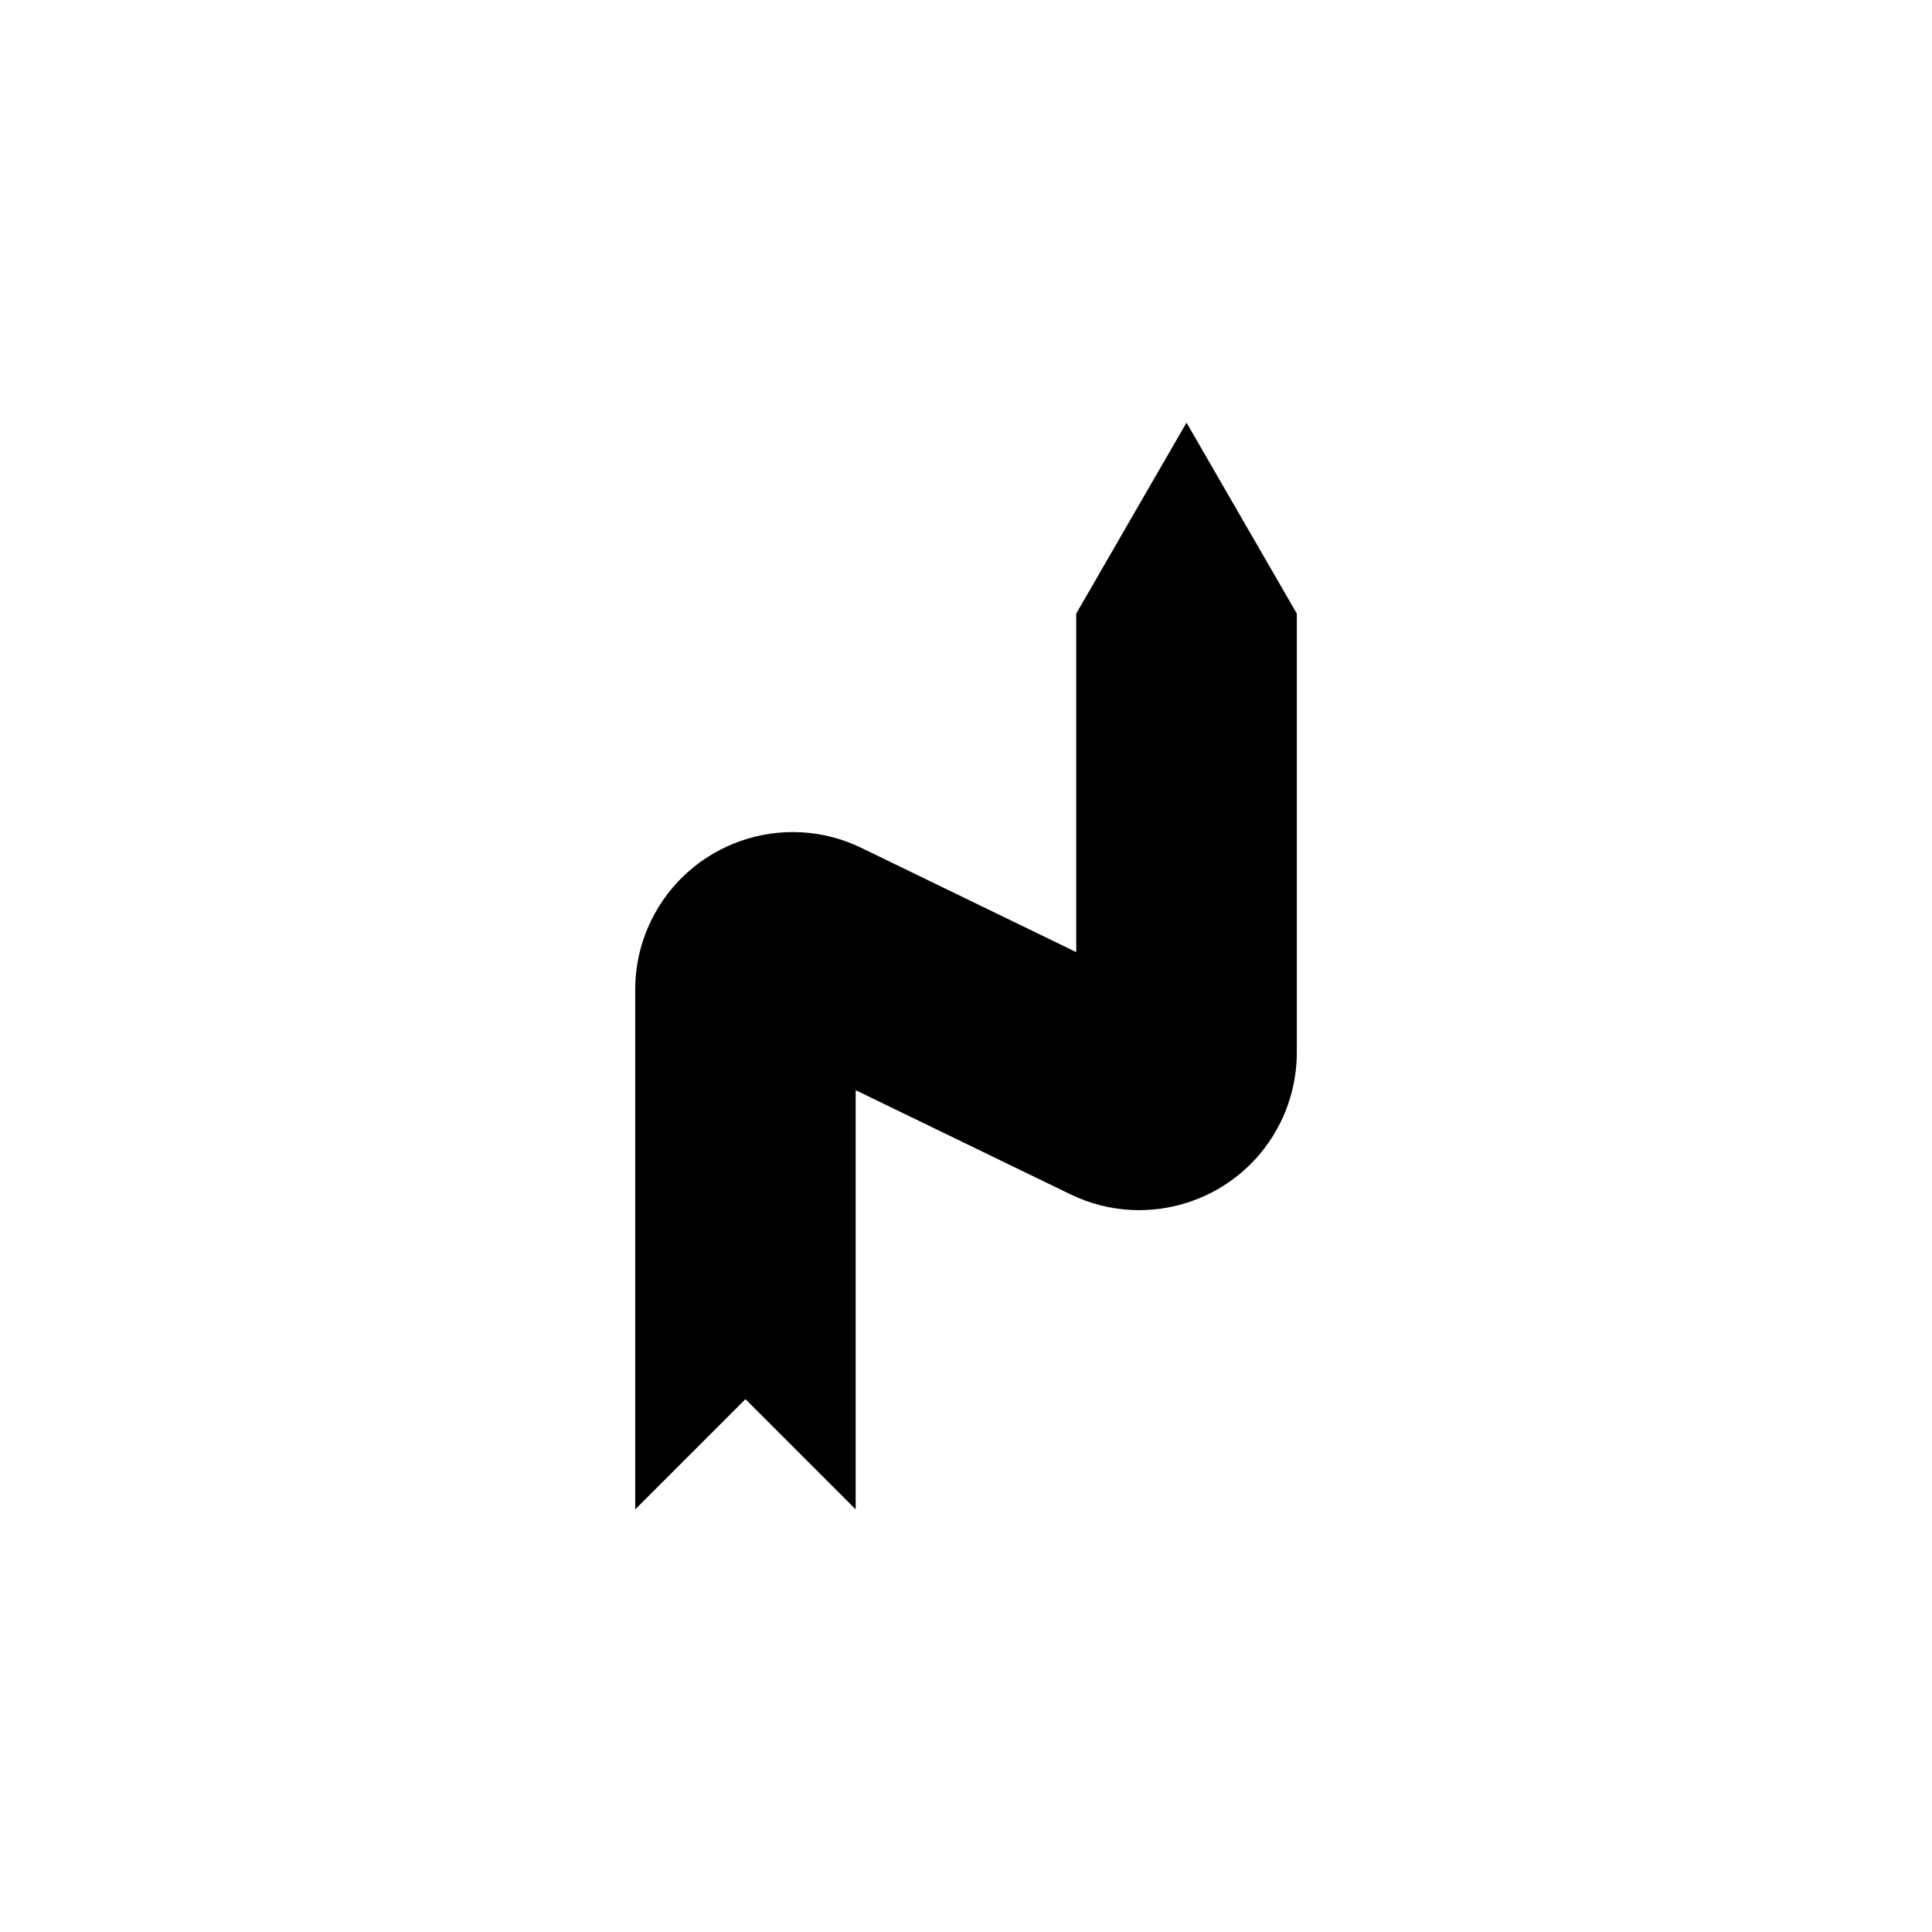 <?xml version="1.0" encoding="UTF-8" standalone="no"?>
<svg width="512px" height="512px" viewBox="0 0 512 512" version="1.1" xmlns="http://www.w3.org/2000/svg" xmlns:xlink="http://www.w3.org/1999/xlink" xmlns:sketch="http://www.bohemiancoding.com/sketch/ns">
    <!-- Generator: Sketch 3.2.2 (9983) - http://www.bohemiancoding.com/sketch -->
    <title>d-curve-r</title>
    <desc>Created with Sketch.</desc>
    <defs></defs>
    <g id="symbols" stroke="none" stroke-width="1" fill="none" fill-rule="evenodd" sketch:type="MSPage">
        <g id="d-curve-r" sketch:type="MSArtboardGroup" fill="#000000">
            <path d="M343.663,400 L314.453,370.789 L285.242,400 L285.242,288.913 L228.307,316.513 C207.555,326.568 182.59,317.921 172.52,297.17 C169.784,291.51 168.337,285.27 168.337,278.968 L168.337,162.603 L197.563,112 L226.789,162.603 L226.789,252.322 L283.709,224.707 C304.445,214.636 329.432,223.299 339.488,244.066 C342.24,249.726 343.662,255.95 343.662,262.268" id="path9-2" sketch:type="MSShapeGroup" transform="translate(256, 256) scale(-1, 1) translate(-256, -256) "></path>
        </g>
    </g>
</svg>